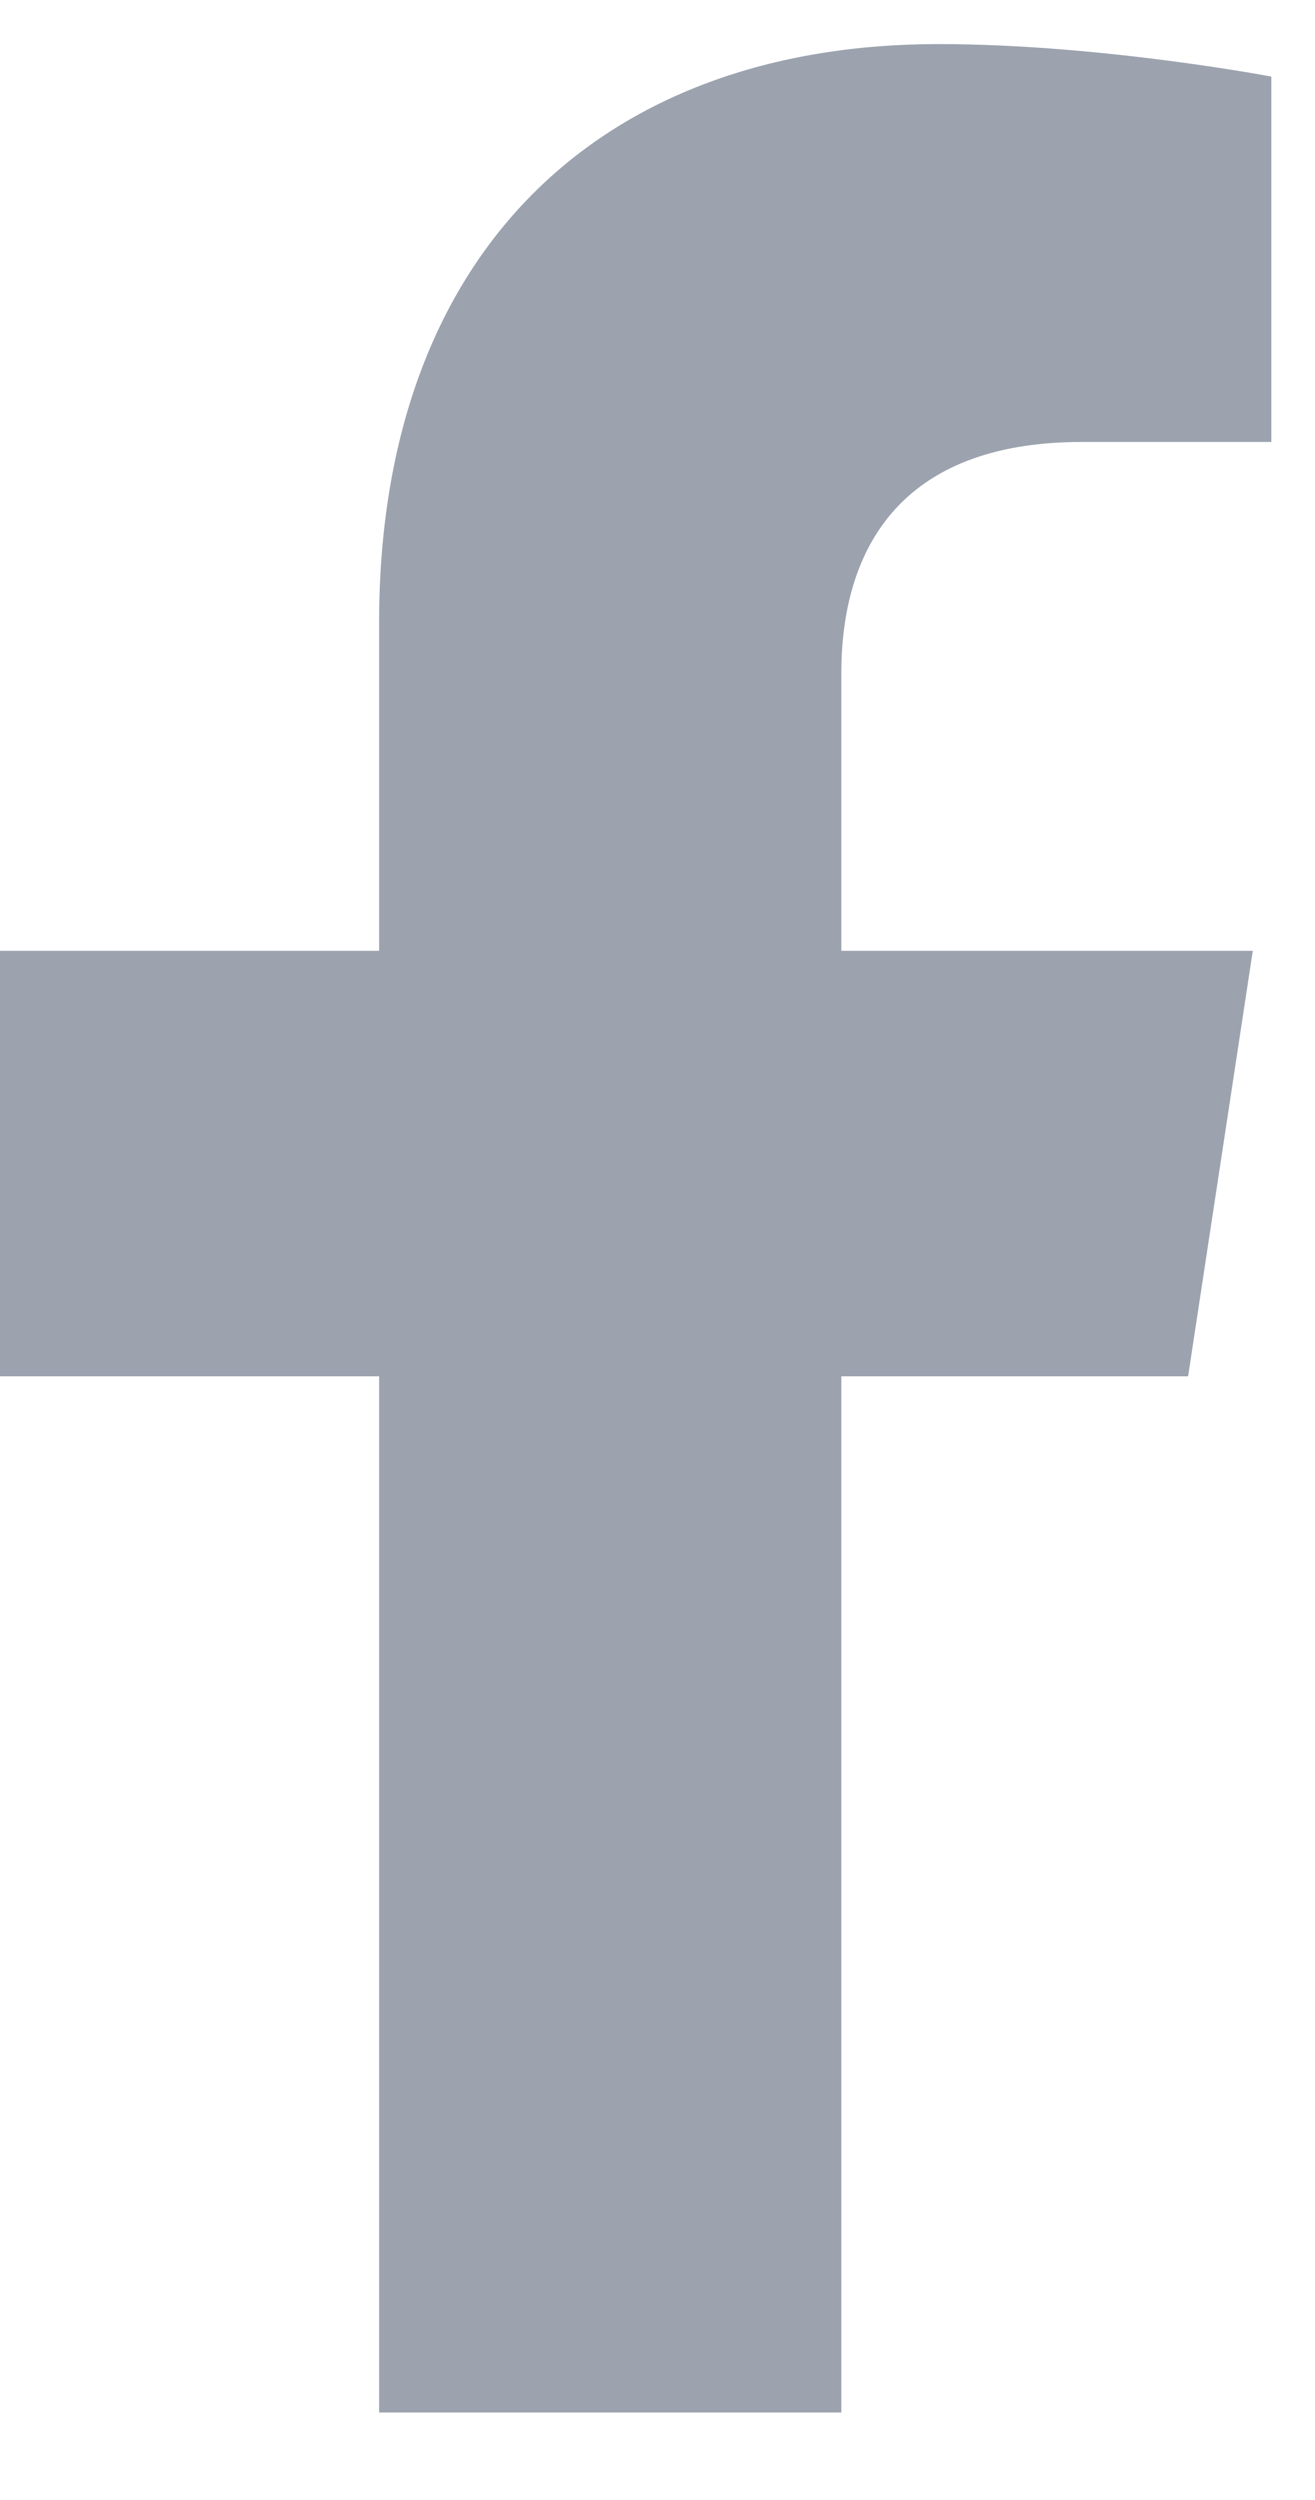 <svg width="10" height="19" viewBox="0 0 10 19" fill="none" xmlns="http://www.w3.org/2000/svg">
<path d="M9.035 10.46L9.527 7.226H6.398V5.117C6.398 4.203 6.82 3.359 8.227 3.359H9.668V0.582C9.668 0.582 8.367 0.335 7.137 0.335C4.57 0.335 2.883 1.917 2.883 4.73V7.226H0V10.46H2.883V18.335H6.398V10.46H9.035Z" fill="#9CA3AF"/>
</svg>
